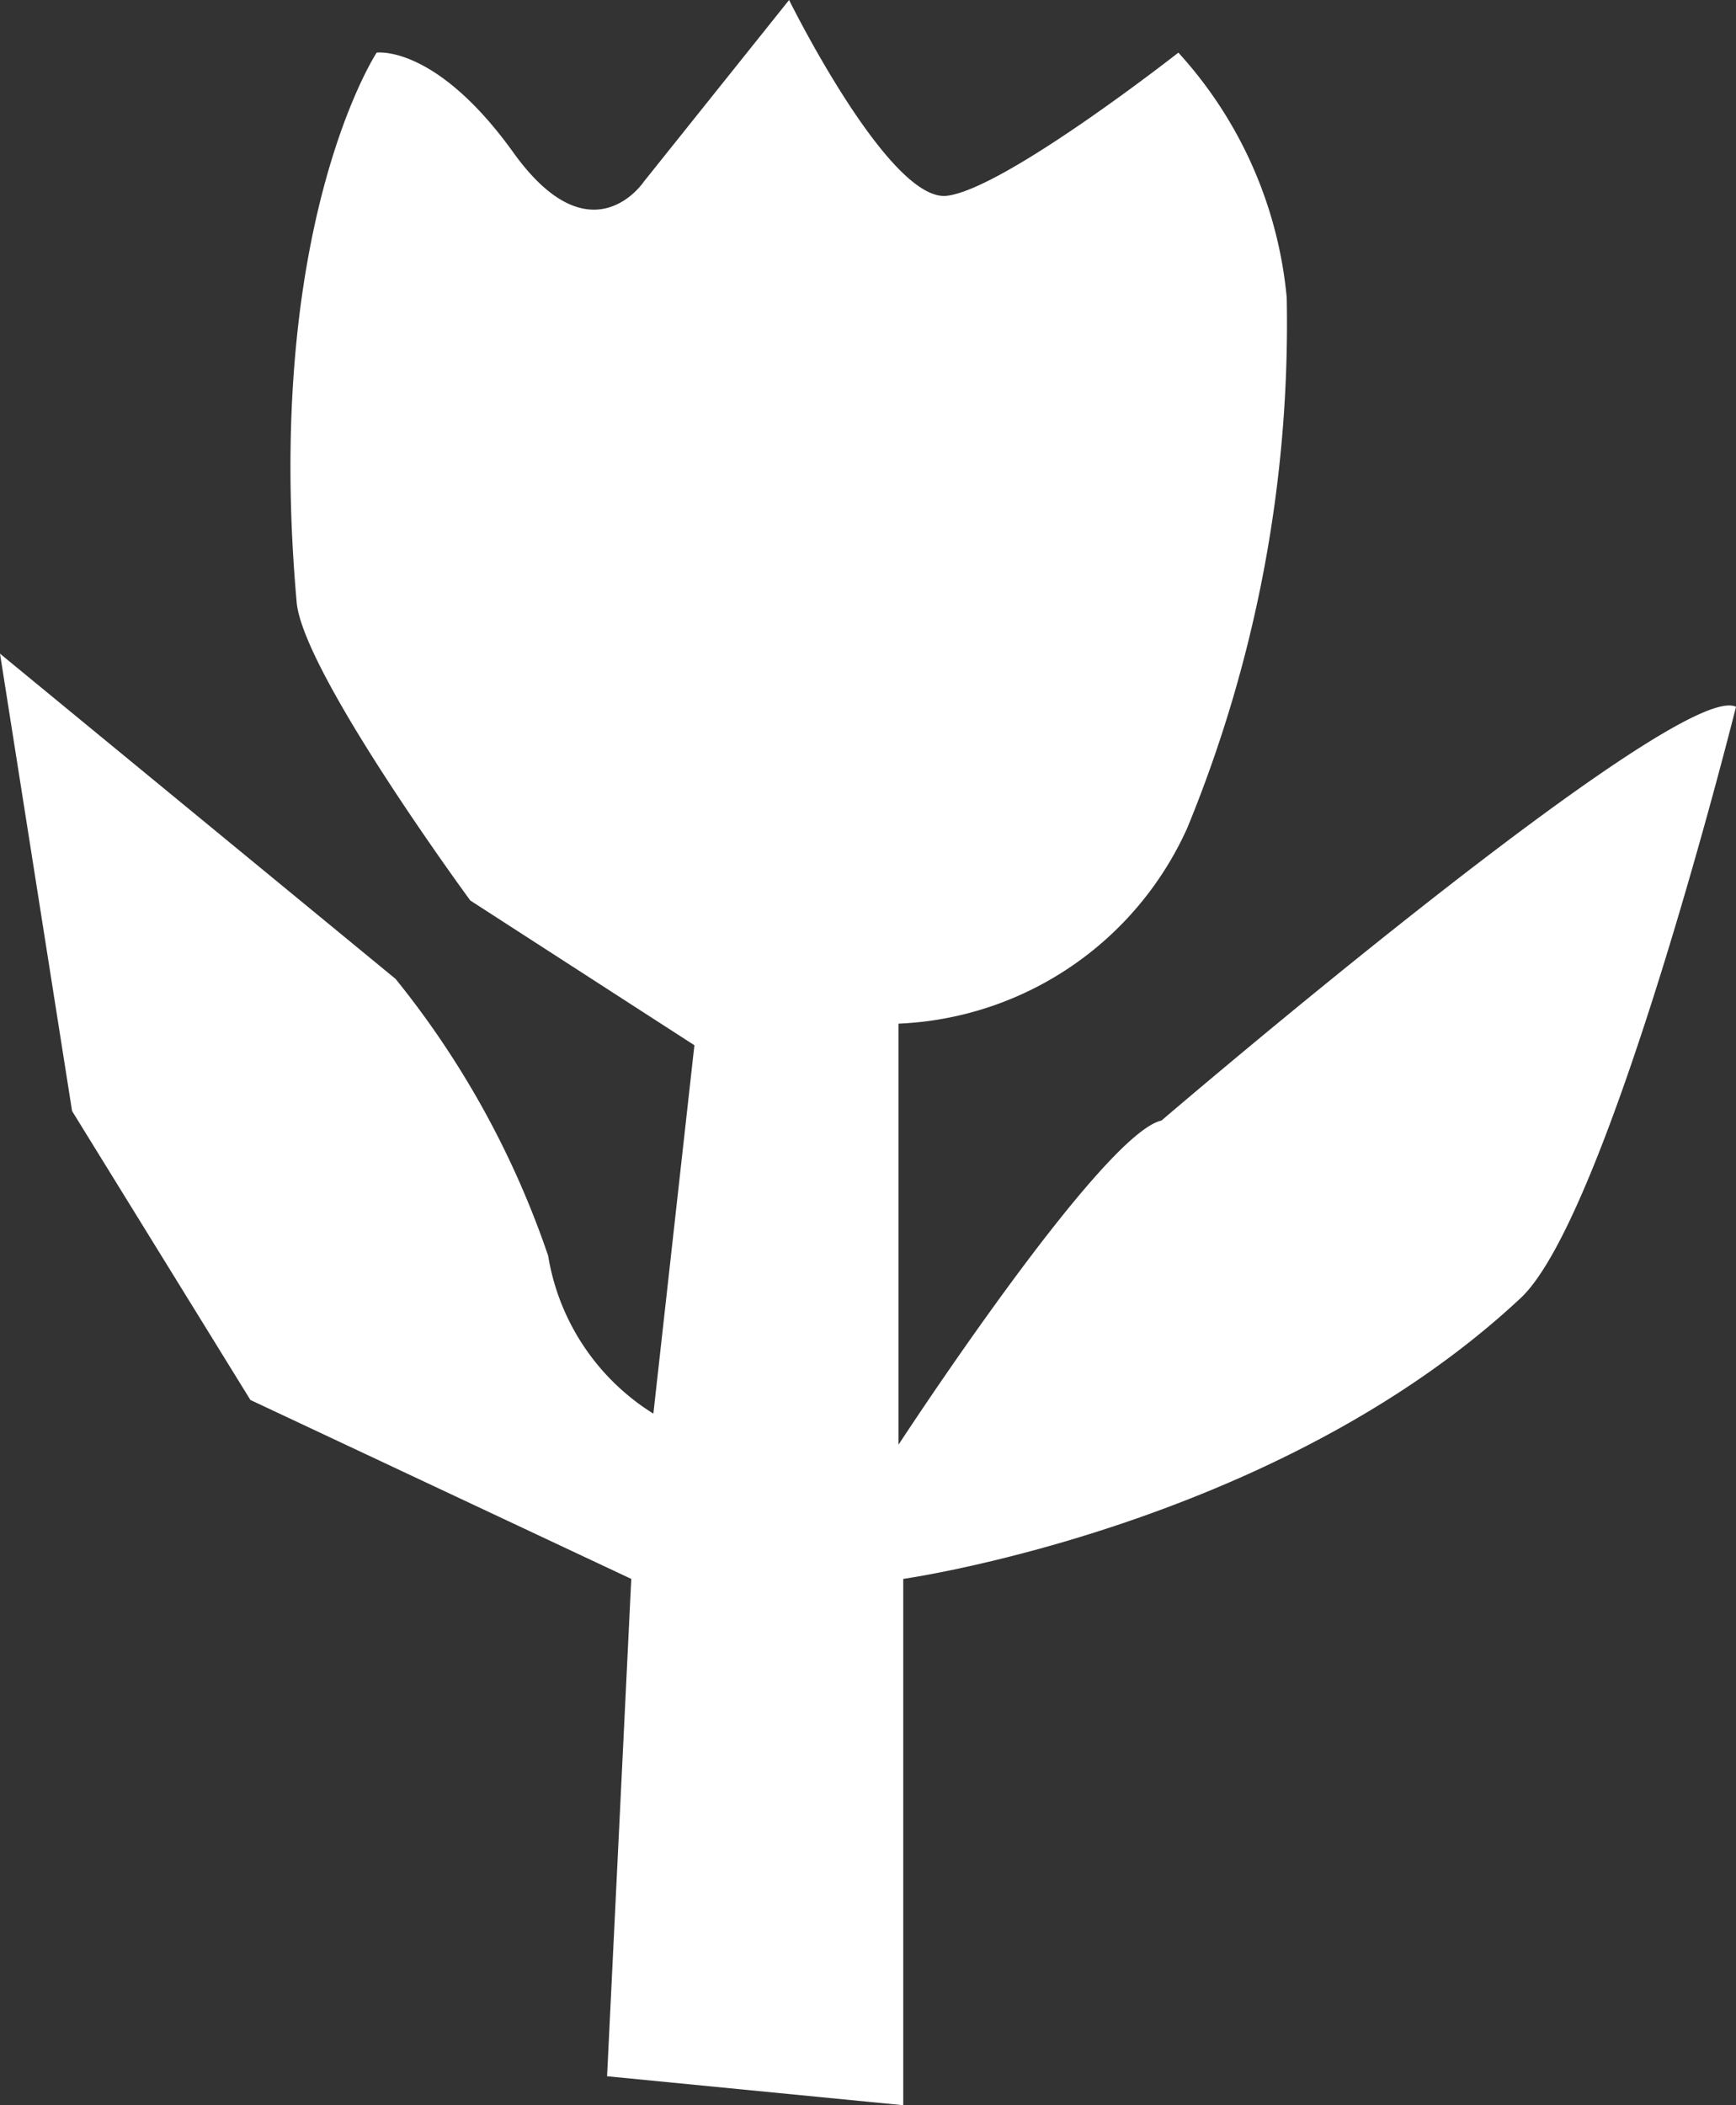 <svg id="Calque_1" data-name="Calque 1" xmlns="http://www.w3.org/2000/svg" viewBox="0 0 33 40"><rect x="0" y="0" width="33" height="40" fill="#333333" stroke="none"/><defs><style>.cls-1{fill:#fff;}</style></defs><title>fleur_menu</title><path class="cls-1" d="M13.54,39.45l5.63.55h0V30s7.09-1,11.73-5.33C32.58,23.12,35,13.43,35,13.43c-1.1-.55-10.92,7.86-10.92,7.86-1.15.26-5,6.16-5,6.16v-8a6.31,6.31,0,0,0,5.49-3.72A25.21,25.21,0,0,0,26.46,5.66,8,8,0,0,0,24.4,1S21.1,3.59,20,3.72,17,0,17,0L14.24,3.45s-1,1.51-2.48-.55S9.16,1,9.16,1,7,4.28,7.64,11.45c.13,1.35,3.3,5.66,3.3,5.66l4.26,2.75-.78,7a4.36,4.36,0,0,1-2-3A17.14,17.14,0,0,0,9.52,18.6L2,12.42l1.37,8.69L6.76,26.6,14,30Z" transform="translate(-2)"/></svg>